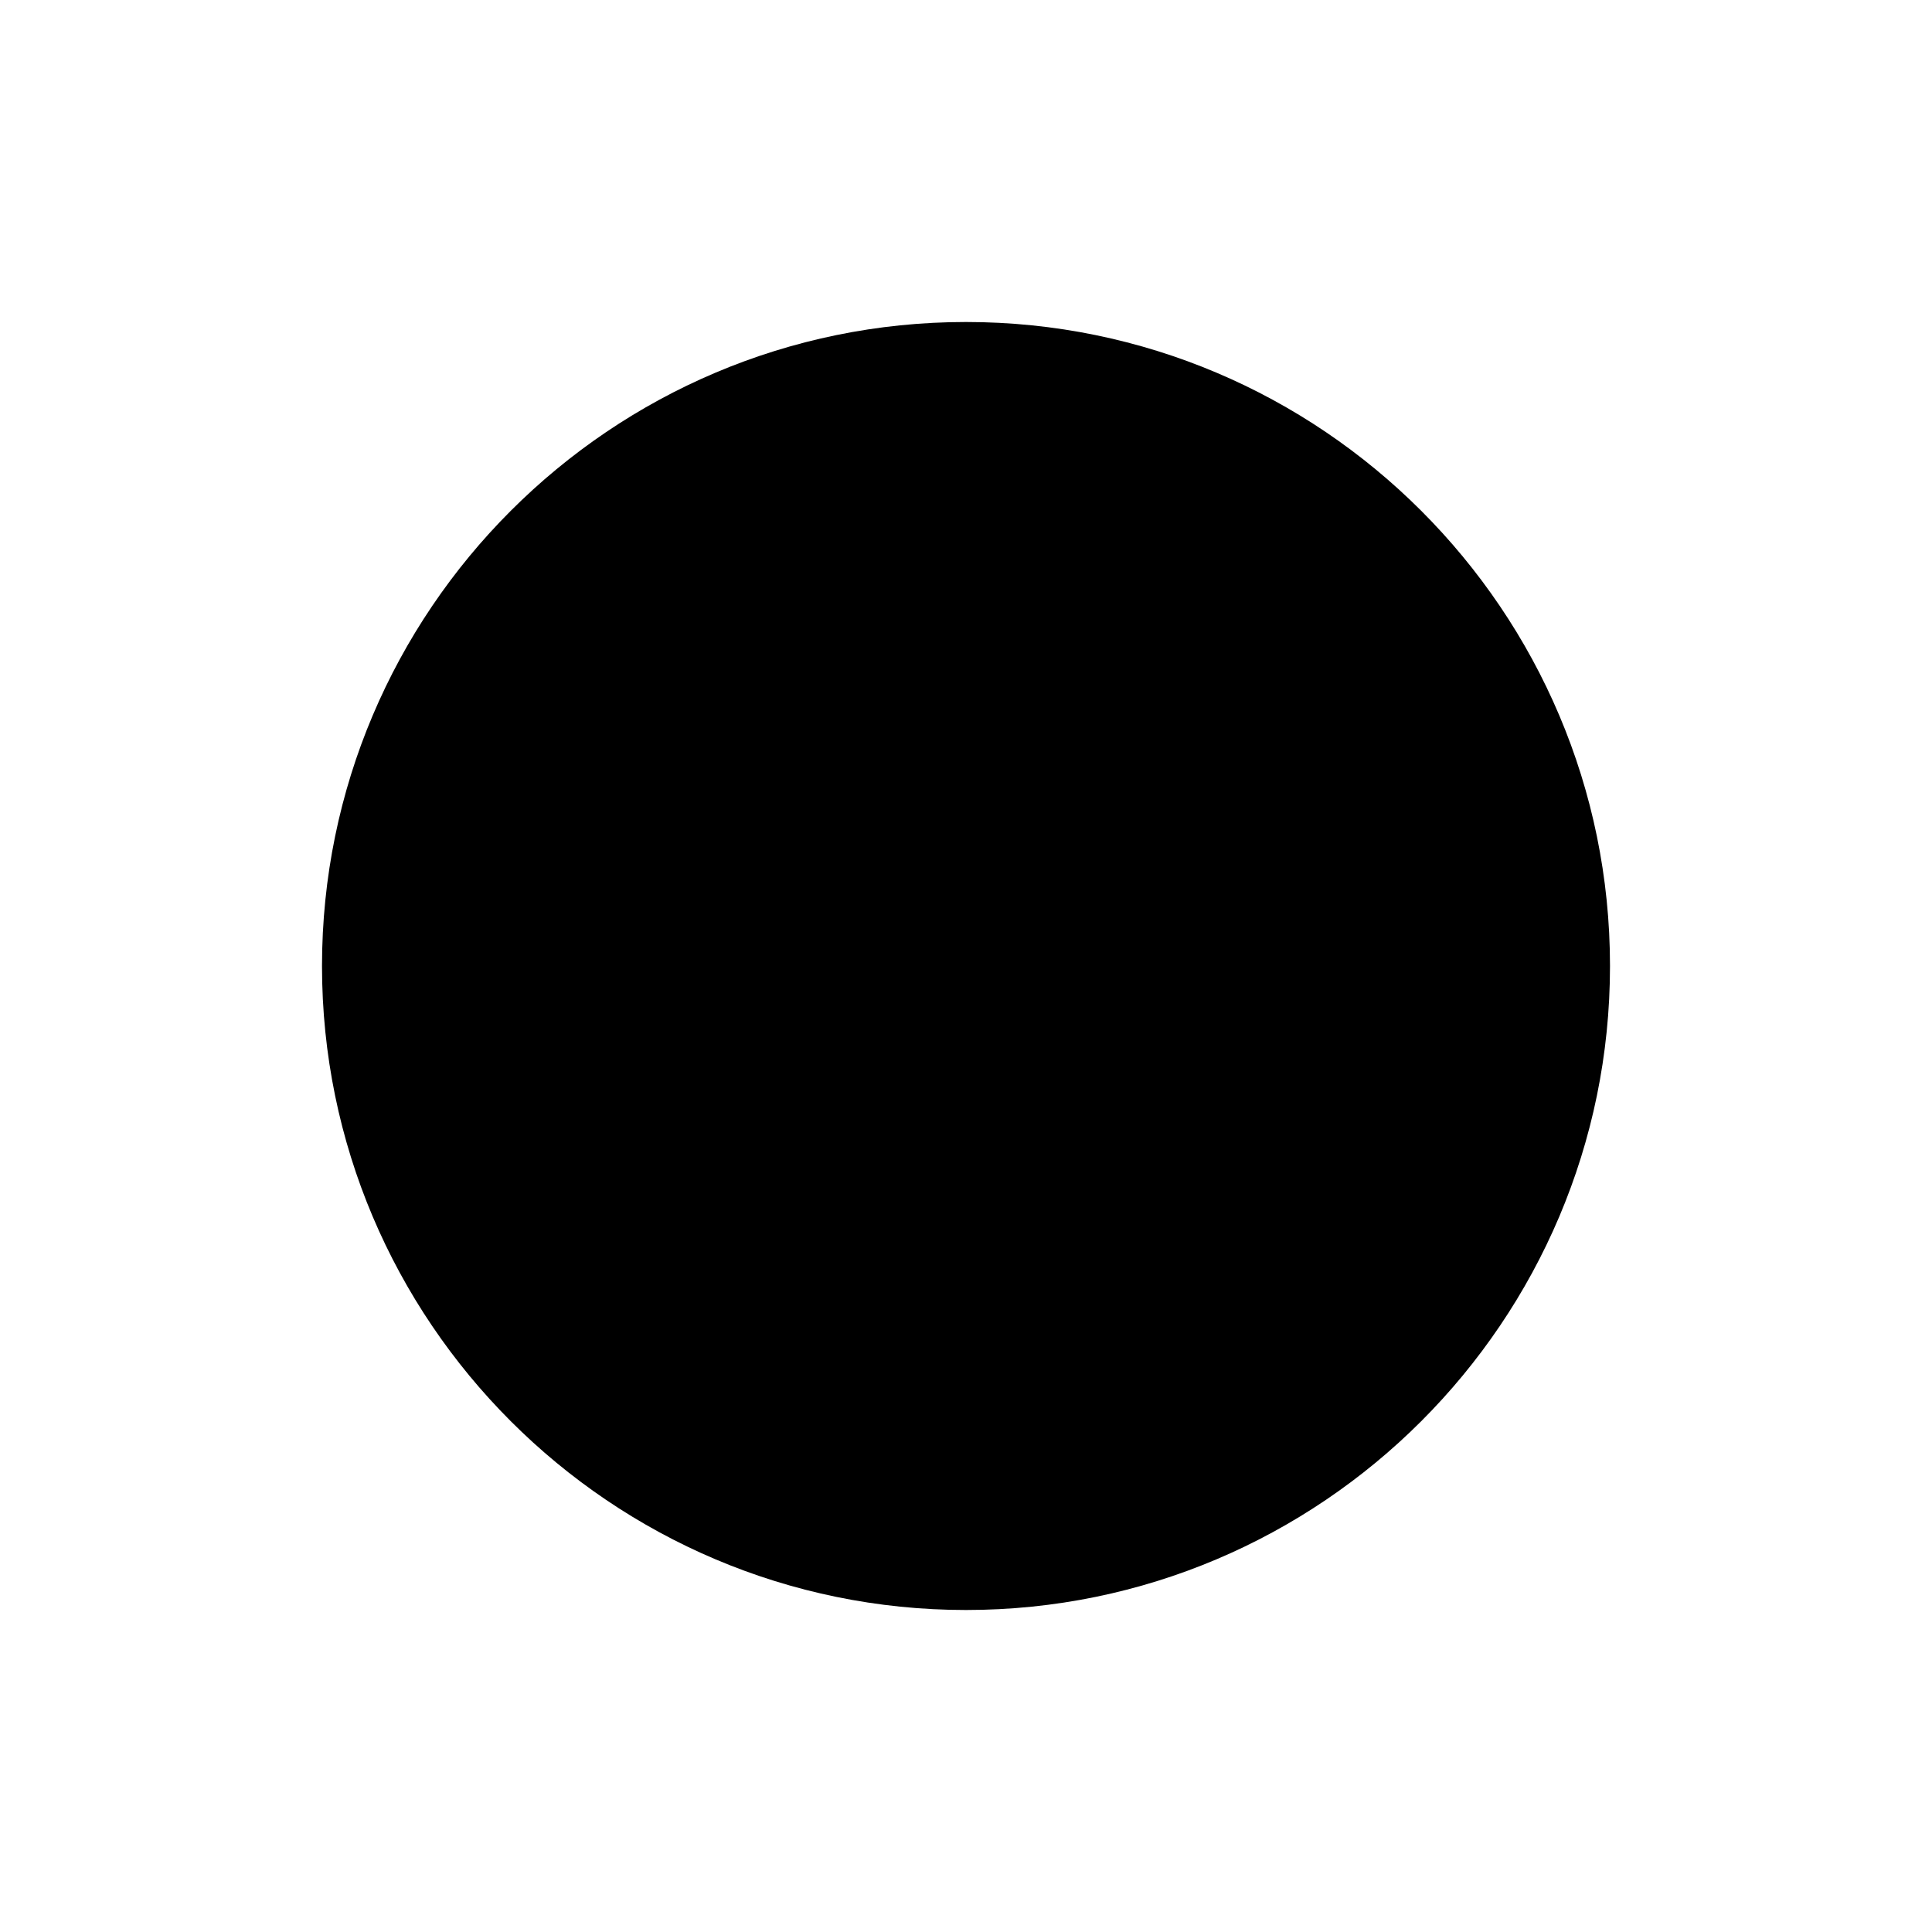 <svg xmlns="http://www.w3.org/2000/svg" width="24" height="24" viewBox="0 0 24 24">
    <path d="m0 0h24v24h-24z" fill="none"/>
    <path d="m12 4c-4.413 0-8 3.587-8 8 0 4.413 3.587 8 8 8 4.413 0 8-3.587 8-8 0-4.413-3.587-8-8-8z"/>
</svg>